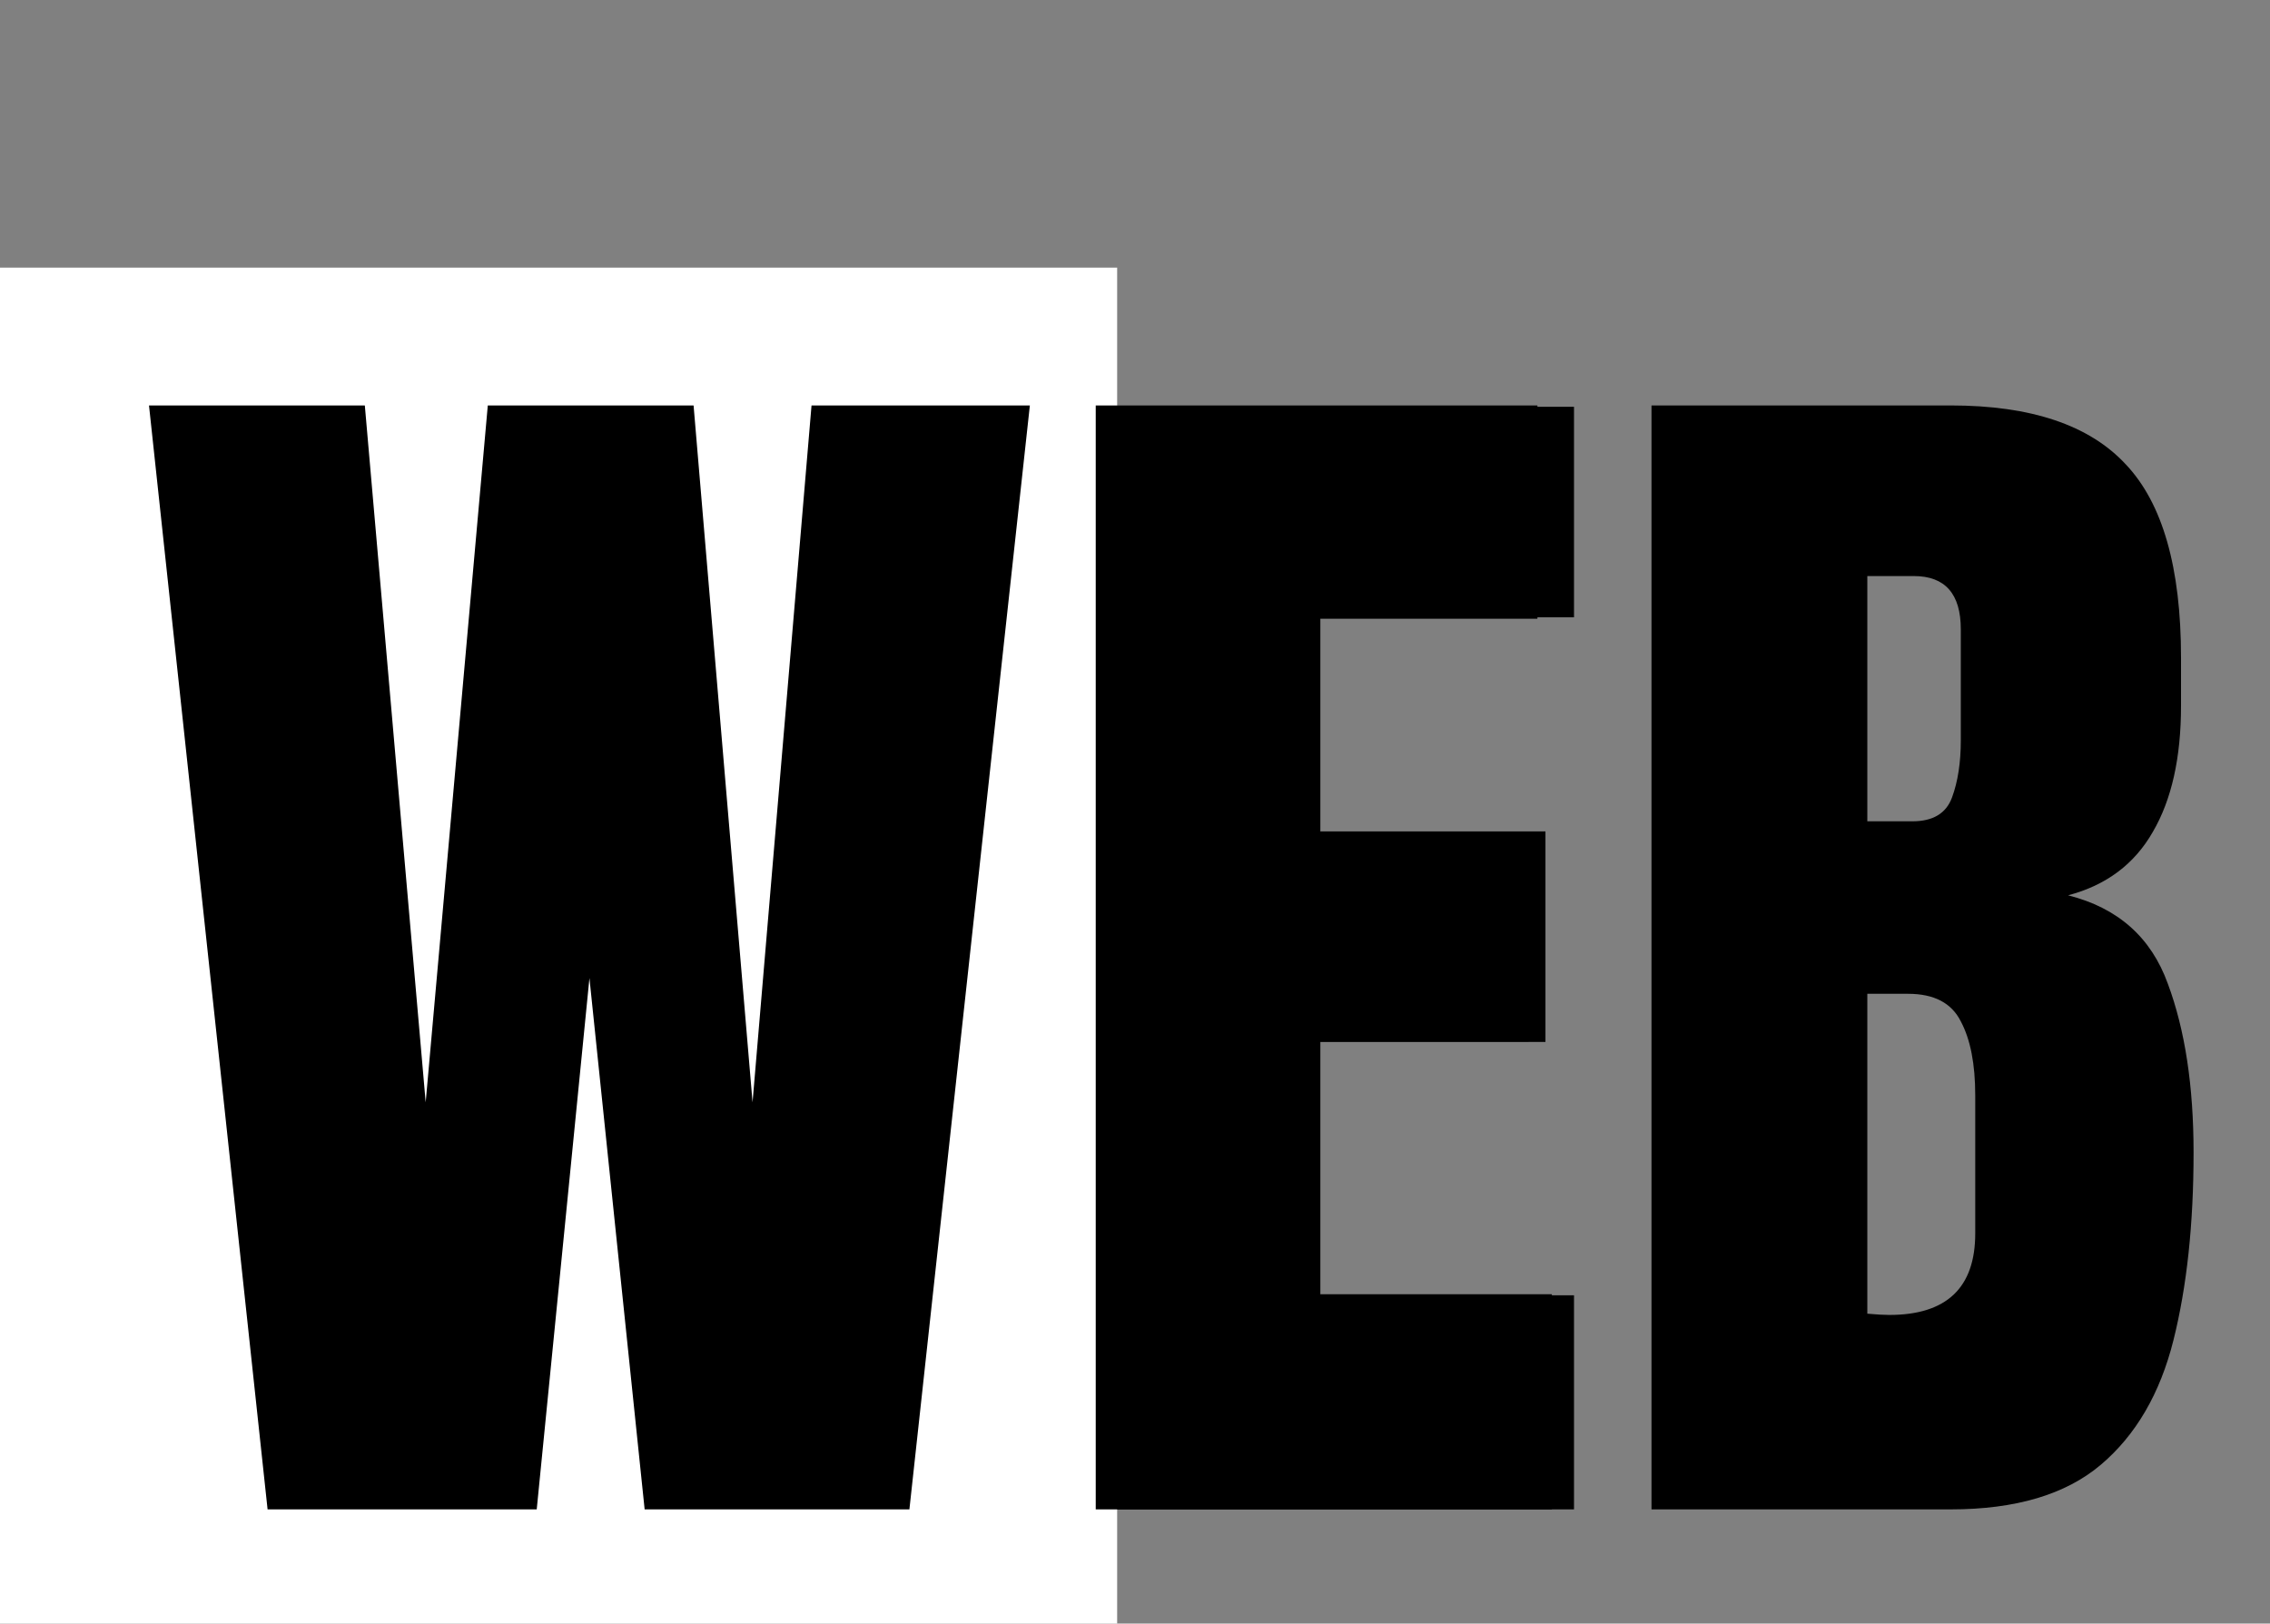 <svg width="636" height="455" viewBox="0 0 636 455" fill="none" xmlns="http://www.w3.org/2000/svg">
<rect x="0" y="0" width="636" height="455" fill="#808080" stroke="none"/>
<g id="Group 6">
<g id="secondary">
<rect id="Rectangle 12" x="182" y="114" width="259" height="59" fill="black"/>
<rect id="Rectangle 13" x="180" y="233" width="253" height="59" fill="black"/>
<rect id="Rectangle 14" x="182" y="363" width="259" height="60" fill="black"/>
<path id="B" d="M462.711 423V113.625H546.559C569.059 113.625 585.406 119.133 595.602 130.148C605.914 141.047 611.07 159.094 611.07 184.289V197.824C611.07 212.355 608.434 224.133 603.16 233.156C598.004 242.18 590.094 248.098 579.43 250.91C593.375 254.426 602.691 262.688 607.379 275.695C612.184 288.586 614.586 304.348 614.586 322.98C614.586 343.02 612.711 360.539 608.961 375.539C605.211 390.539 598.414 402.199 588.57 410.52C578.727 418.84 564.723 423 546.559 423H462.711ZM523.18 230.168H535.836C541.578 230.168 545.27 227.941 546.91 223.488C548.551 219.035 549.371 213.703 549.371 207.492V176.379C549.371 166.418 544.977 161.438 536.188 161.438H523.18V230.168ZM529.332 368.508C545.387 368.508 553.414 360.891 553.414 345.656V306.984C553.414 298.195 552.066 291.281 549.371 286.242C546.793 281.086 541.871 278.508 534.605 278.508H523.18V368.156C525.758 368.391 527.809 368.508 529.332 368.508Z" fill="black"/>
</g>
<rect id="Rectangle 15" y="75" width="313" height="380" fill="white"/>
<path id="WE" d="M74.969 423L41.746 113.625H102.215L119.266 308.918L136.668 113.625H194.324L210.848 308.918L227.371 113.625H288.543L254.793 423H180.613L165.145 274.113L150.379 423H74.969ZM307 423V113.625H430.75V173.391H369.93V233.684H428.289V291.867H369.93V362.707H434.793V423H307Z" fill="black"/>
</g>
</svg>
